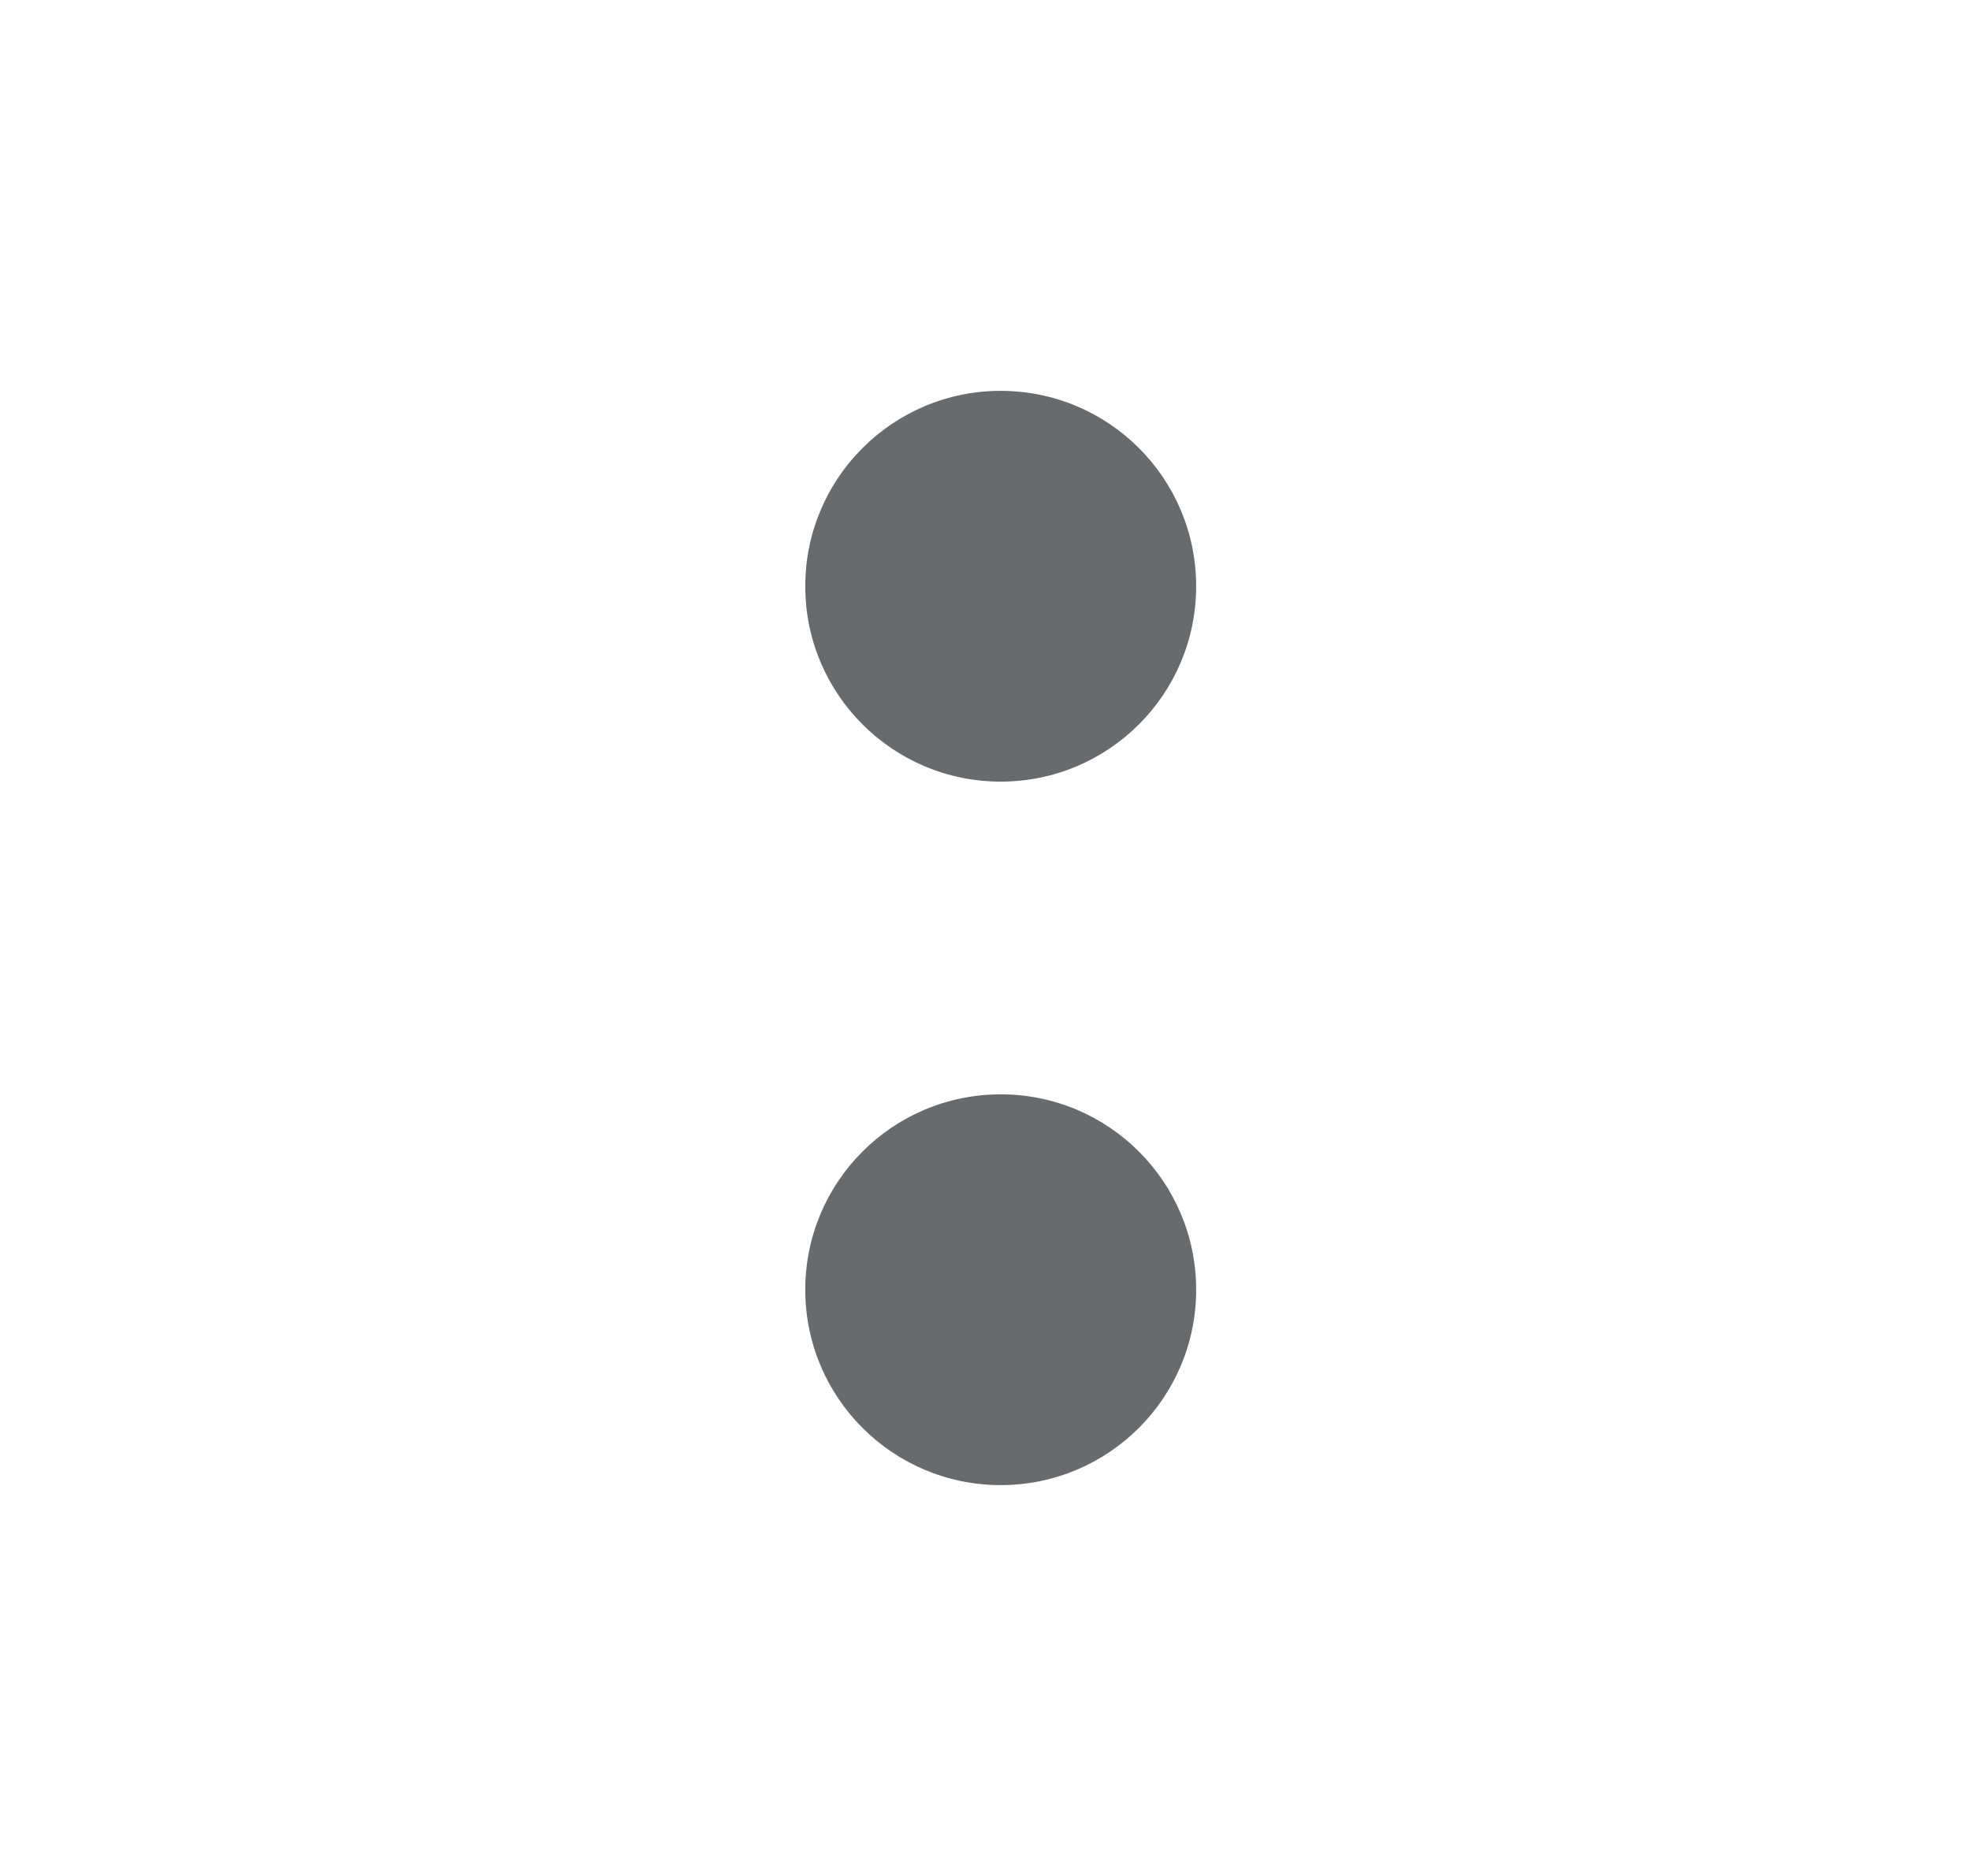 <svg width="21" height="20" viewBox="0 0 21 20" fill="none" xmlns="http://www.w3.org/2000/svg">
<path d="M12.751 6.25C12.751 7.401 11.818 8.333 10.667 8.333C9.517 8.333 8.584 7.401 8.584 6.25C8.584 5.099 9.517 4.167 10.667 4.167C11.818 4.167 12.751 5.099 12.751 6.25Z" fill="#686B6E"/>
<path d="M12.751 13.75C12.751 14.901 11.818 15.833 10.667 15.833C9.517 15.833 8.584 14.901 8.584 13.75C8.584 12.599 9.517 11.667 10.667 11.667C11.818 11.667 12.751 12.599 12.751 13.75Z" fill="#686B6E"/>
</svg>
